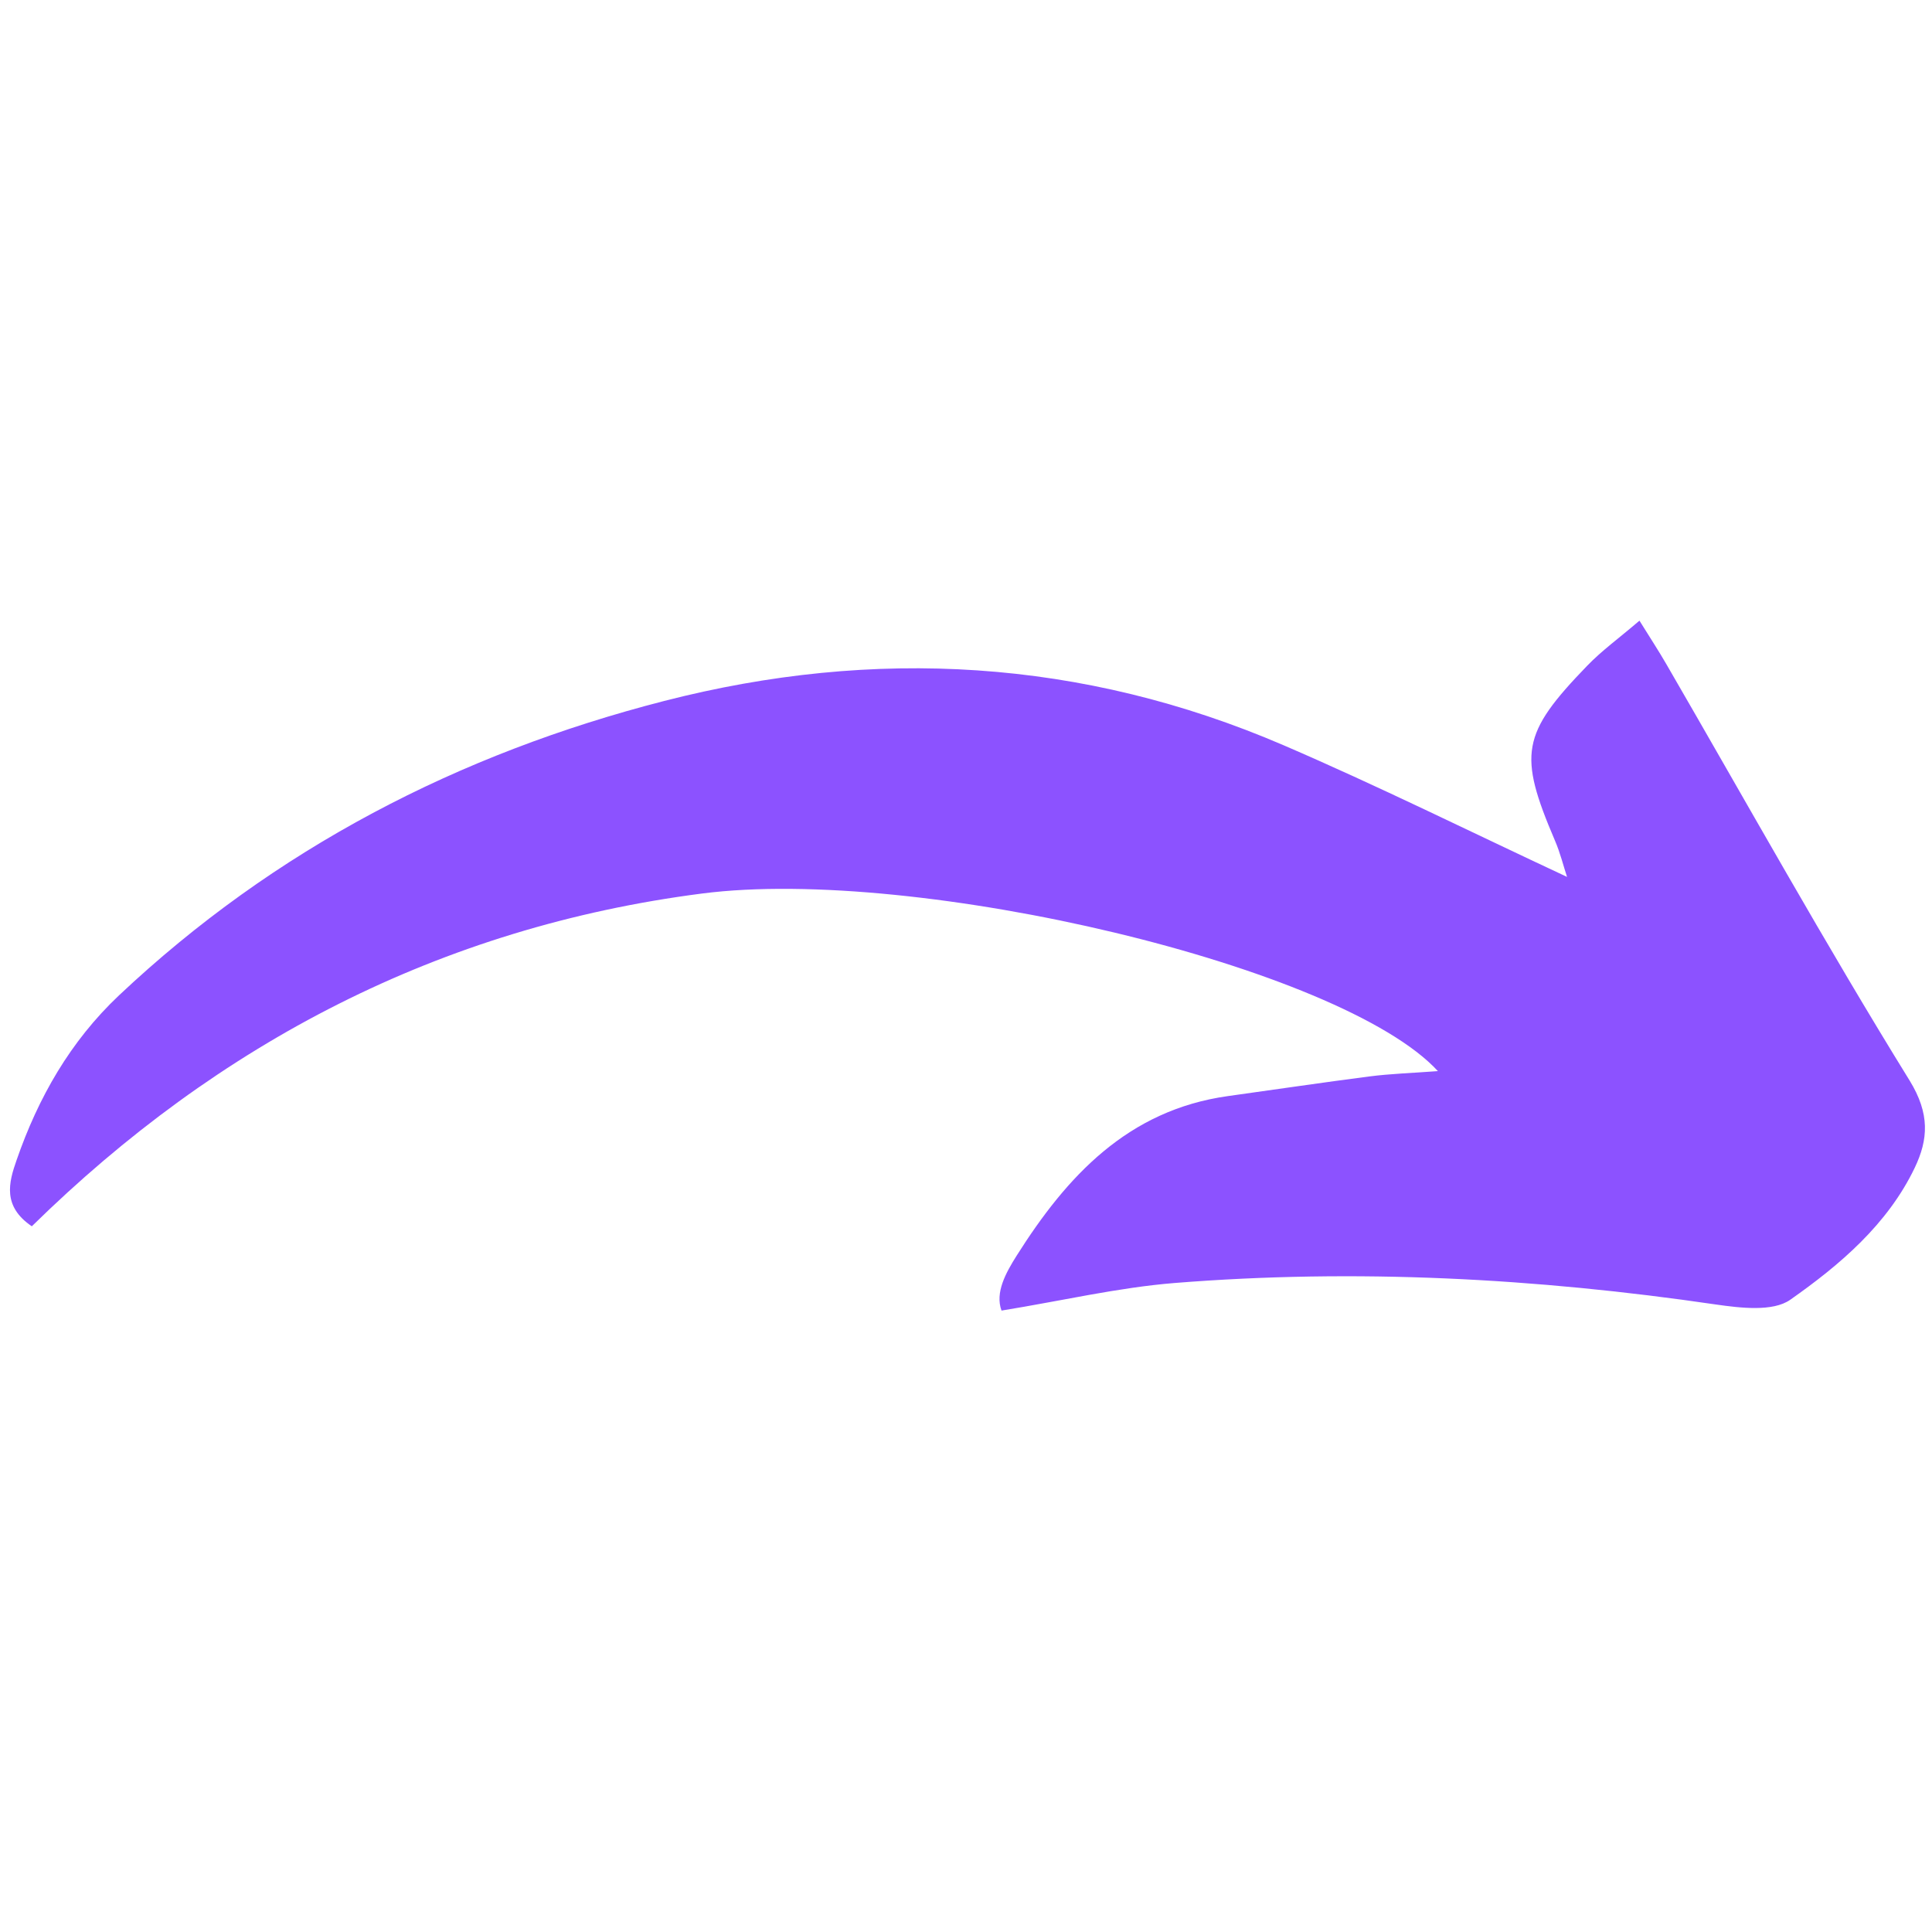 <svg xmlns="http://www.w3.org/2000/svg" xmlns:xlink="http://www.w3.org/1999/xlink" width="1024" zoomAndPan="magnify" viewBox="0 0 768 768" height="1024" preserveAspectRatio="xMidYMid meet" version="1.0"><defs><clipPath id="id1"><path d="M 3 246.719 L 766 246.719 L 766 521 L 3 521 Z M 3 246.719 " clip-rule="nonzero"/></clipPath></defs><g clip-path="url(#id1)"><path fill="#8c52ff" d="M 12.648 487.469 C 0.953 479.531 3.438 470.137 6.59 461.168 C 15.195 436.324 27.922 413.965 47.316 395.664 C 109.137 337.434 182.355 299.621 263.996 278.652 C 347.695 257.141 430.305 261.867 510.188 296.227 C 547.766 312.406 584.496 330.645 622.922 348.582 C 621.527 344.402 620.254 339.07 618.07 334.039 C 603.465 299.801 604.738 291.742 630.859 264.719 C 636.68 258.656 643.59 253.688 651.711 246.719 C 656.074 253.75 659.348 258.719 662.316 263.867 C 694.379 319.191 725.473 375.121 759.109 429.539 C 767.23 442.75 766.504 452.93 761.168 464.137 C 750.383 486.68 731.41 502.801 711.652 516.676 C 704.742 521.523 691.832 519.949 682.074 518.555 C 610.617 508.07 538.855 504.254 466.914 510.012 C 444.488 511.828 422.367 517.039 398.121 520.977 C 395.457 513.828 399.879 505.891 404.121 499.164 C 424.062 467.594 448.305 441.293 488.066 435.719 C 506.855 433.113 525.582 430.324 544.371 427.902 C 552.734 426.812 561.219 426.57 571.586 425.781 C 533.219 384.09 364.605 344.16 279.086 355.188 C 175.082 368.578 86.836 414.633 12.648 487.469 Z M 12.648 487.469 " fill-opacity="1" fill-rule="nonzero"/></g></svg>